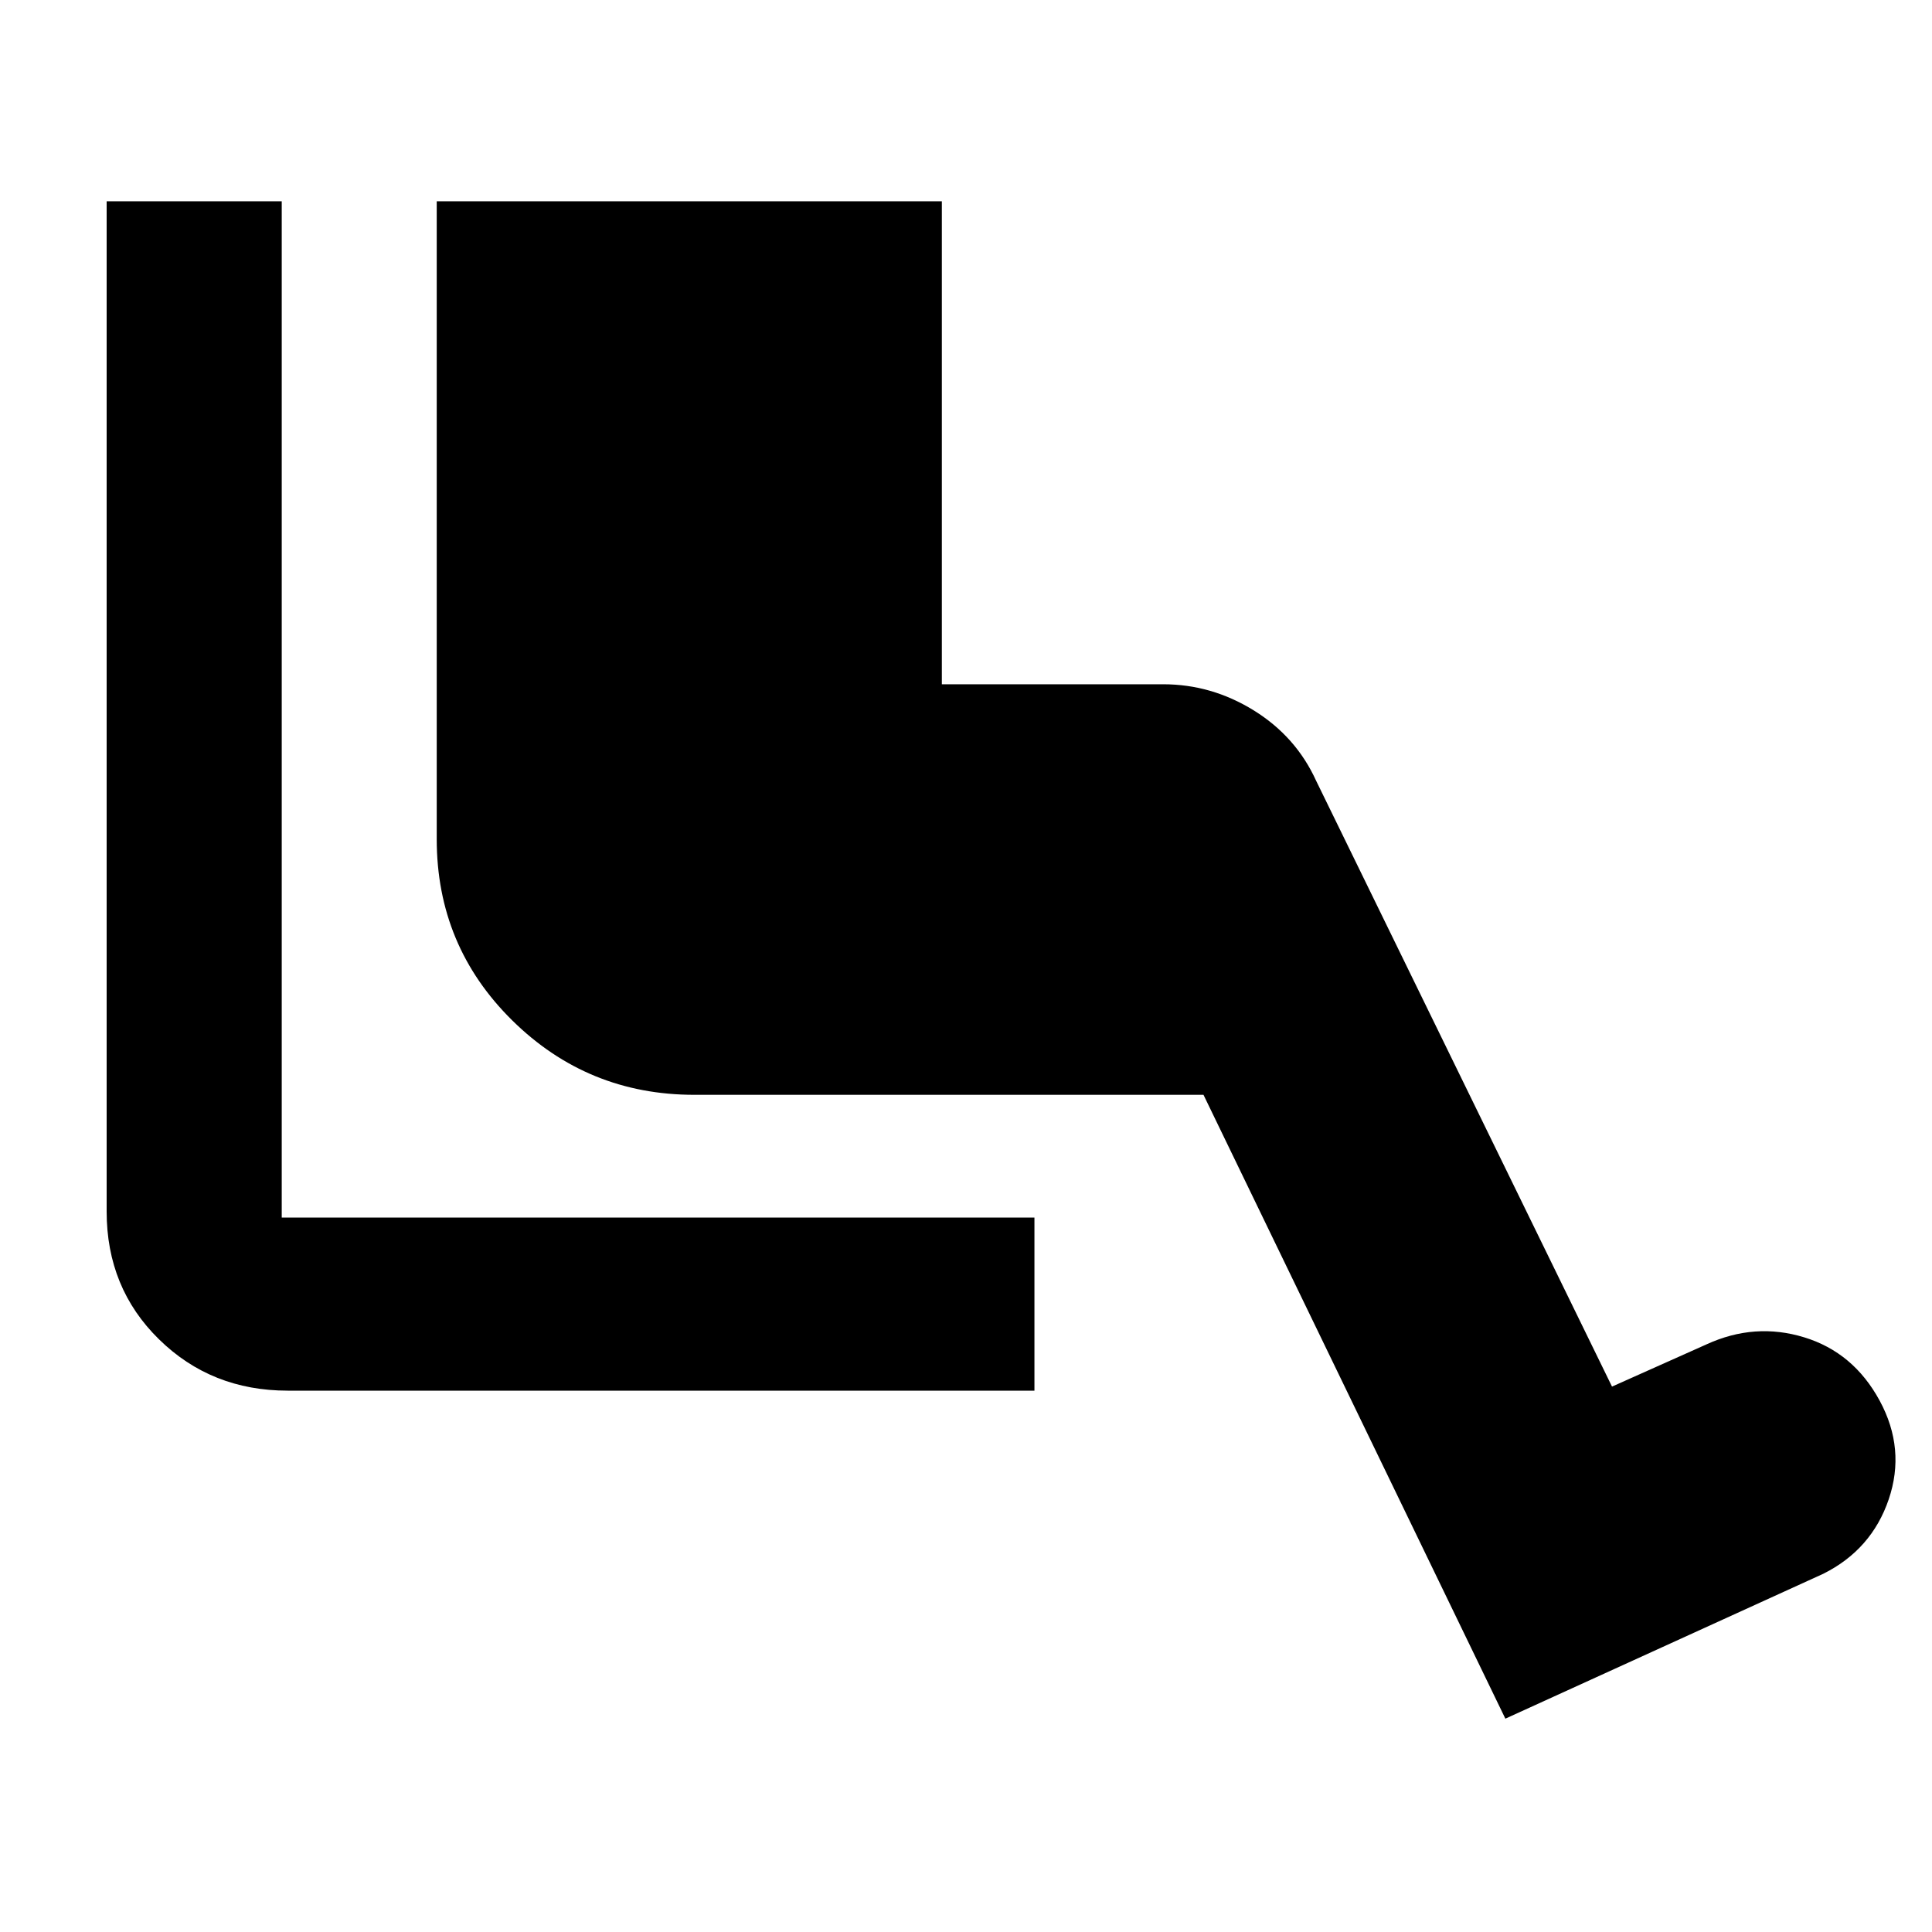 <svg xmlns="http://www.w3.org/2000/svg" height="40" width="40"><path d="M21.417 28.792H5.958Q4.375 28.792 3.292 27.729Q2.208 26.667 2.208 25.083V4.167H5.833V25.208Q5.833 25.208 5.833 25.208Q5.833 25.208 5.833 25.208H21.417ZM31.167 35.583 24.917 22.667H14.375Q12.167 22.667 10.604 21.125Q9.042 19.583 9.042 17.375V4.167H19.5V14.167H24.083Q25.083 14.167 25.958 14.708Q26.833 15.25 27.25 16.167L33.375 28.708L35.333 27.833Q36.333 27.375 37.354 27.688Q38.375 28 38.917 29Q39.458 30 39.104 31.042Q38.75 32.083 37.75 32.583Z"/></svg>